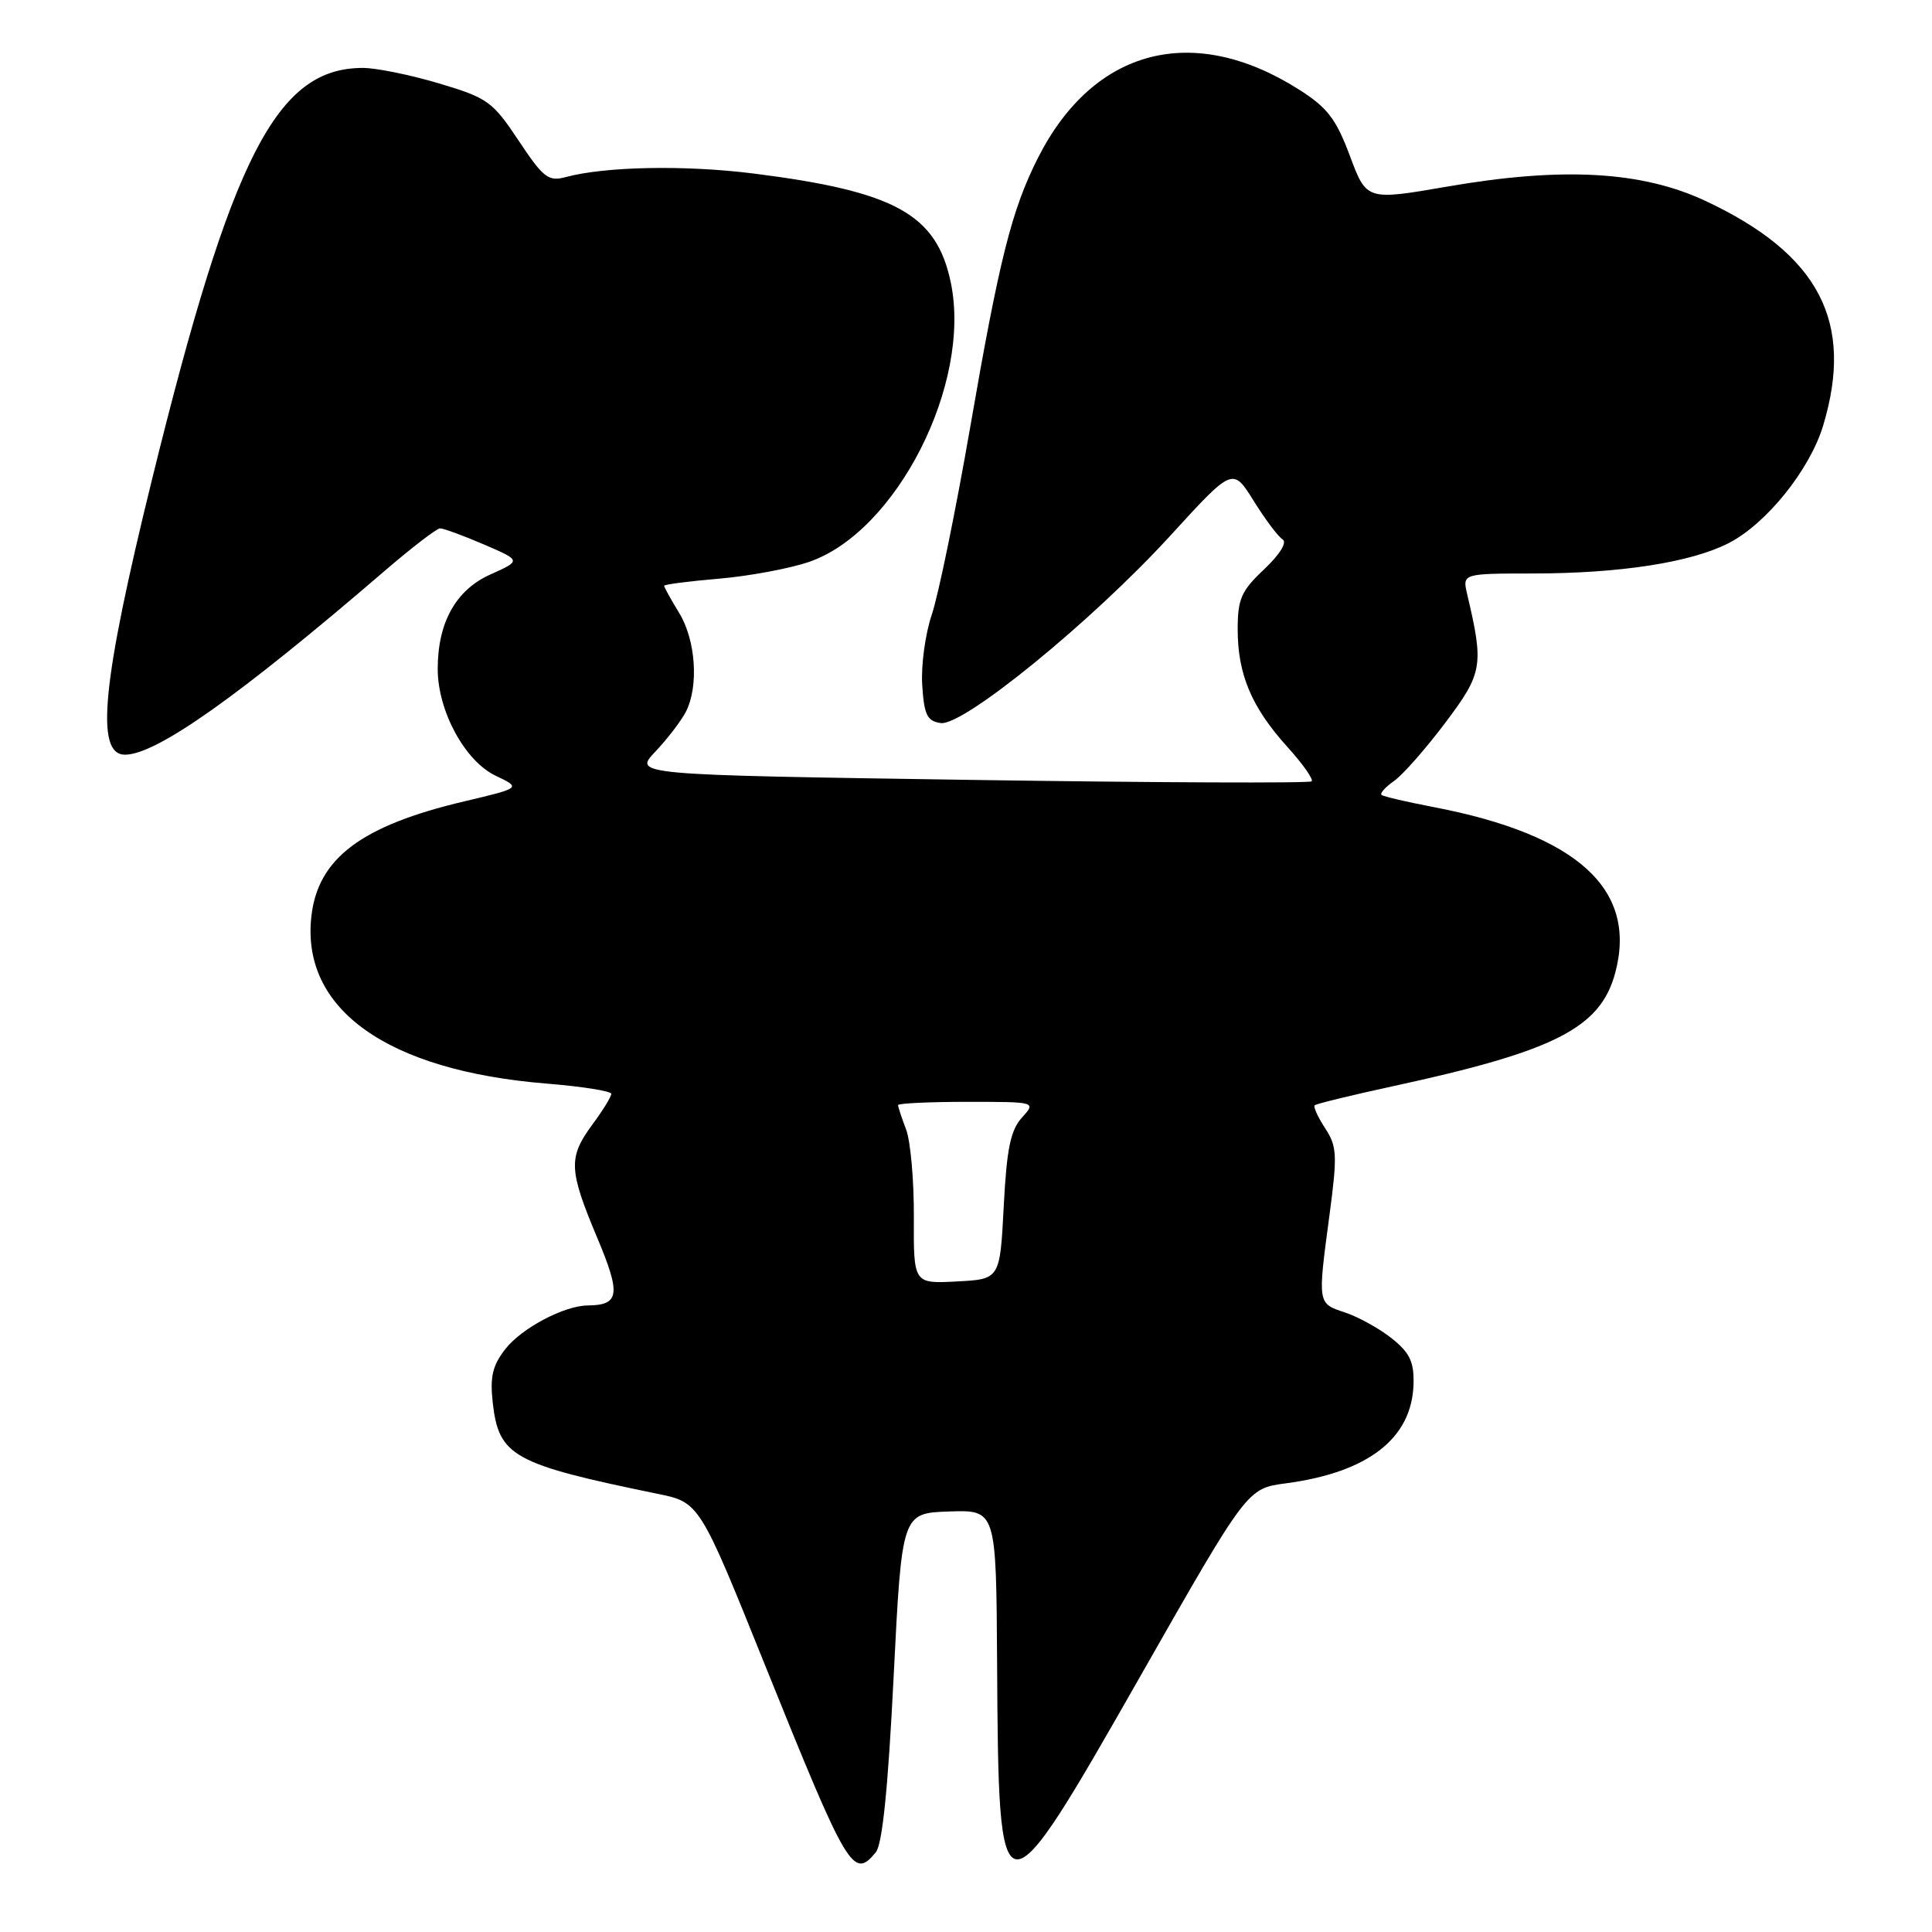 <?xml version="1.0" encoding="UTF-8" standalone="no"?>
<!DOCTYPE svg PUBLIC "-//W3C//DTD SVG 1.1//EN" "http://www.w3.org/Graphics/SVG/1.1/DTD/svg11.dtd" >
<svg xmlns="http://www.w3.org/2000/svg" xmlns:xlink="http://www.w3.org/1999/xlink" version="1.1" viewBox="0 0 256 256">
 <g >
 <path fill="currentColor"
d=" M 116.04 245.45 C 116.92 244.40 117.67 236.99 118.41 222.20 C 119.50 200.50 119.50 200.50 125.75 200.28 C 132.00 200.07 132.00 200.07 132.12 220.28 C 132.32 254.80 132.47 254.82 151.24 221.86 C 165.27 197.22 165.27 197.22 170.38 196.55 C 181.30 195.10 187.10 190.59 187.30 183.39 C 187.38 180.47 186.81 179.26 184.45 177.37 C 182.83 176.07 180.04 174.52 178.25 173.92 C 174.56 172.70 174.58 172.85 176.17 160.95 C 177.22 153.05 177.16 151.90 175.59 149.50 C 174.63 148.03 174.00 146.66 174.20 146.46 C 174.40 146.26 179.04 145.13 184.52 143.94 C 206.05 139.28 212.05 136.22 214.02 128.93 C 217.00 117.86 209.06 110.61 189.95 106.94 C 186.40 106.26 183.30 105.54 183.06 105.33 C 182.82 105.12 183.57 104.29 184.72 103.48 C 185.88 102.67 188.93 99.20 191.51 95.77 C 196.47 89.18 196.64 88.18 194.41 78.75 C 193.77 76.00 193.77 76.00 203.13 75.99 C 214.67 75.98 224.03 74.53 229.03 71.98 C 234.04 69.43 239.82 62.24 241.58 56.38 C 245.72 42.64 241.04 33.69 226.02 26.64 C 217.57 22.67 207.06 22.08 191.79 24.72 C 181.08 26.57 181.08 26.57 178.87 20.66 C 177.04 15.76 175.88 14.24 172.11 11.86 C 158.08 2.96 144.89 6.41 137.54 20.91 C 134.06 27.79 132.42 34.28 128.55 56.64 C 126.63 67.71 124.34 78.87 123.47 81.43 C 122.60 83.99 122.03 88.20 122.20 90.79 C 122.45 94.73 122.85 95.55 124.65 95.81 C 127.65 96.23 144.73 82.30 155.10 70.95 C 163.35 61.92 163.35 61.92 166.12 66.37 C 167.64 68.81 169.36 71.11 169.95 71.47 C 170.58 71.86 169.60 73.45 167.51 75.43 C 164.47 78.29 164.00 79.36 164.00 83.40 C 164.00 89.34 165.84 93.71 170.54 98.92 C 172.60 101.19 174.07 103.27 173.80 103.53 C 173.54 103.79 153.21 103.71 128.63 103.34 C 83.92 102.67 83.92 102.67 86.84 99.59 C 88.45 97.89 90.26 95.52 90.88 94.32 C 92.61 90.94 92.20 84.84 90.00 81.23 C 88.90 79.43 88.00 77.80 88.00 77.62 C 88.00 77.44 91.26 77.02 95.25 76.68 C 99.24 76.34 104.61 75.34 107.19 74.46 C 118.79 70.49 128.77 50.85 125.99 37.46 C 124.11 28.39 118.63 25.36 99.83 22.99 C 90.74 21.85 80.19 22.05 74.94 23.47 C 72.67 24.08 71.99 23.56 68.72 18.63 C 65.27 13.44 64.61 12.97 58.16 11.05 C 54.38 9.92 49.85 9.00 48.09 9.00 C 36.67 9.00 30.72 20.59 20.15 63.50 C 13.52 90.42 12.58 100.00 16.56 100.00 C 20.72 100.00 31.66 92.26 51.00 75.62 C 54.58 72.54 57.87 70.02 58.31 70.01 C 58.76 70.01 61.37 70.96 64.11 72.14 C 69.08 74.28 69.08 74.28 65.00 76.11 C 60.40 78.17 58.00 82.47 58.00 88.65 C 58.00 94.20 61.60 100.84 65.66 102.78 C 69.06 104.40 69.06 104.40 61.54 106.18 C 47.88 109.40 42.12 113.73 41.26 121.42 C 39.87 133.73 51.32 141.87 72.41 143.58 C 77.14 143.96 81.00 144.58 81.00 144.94 C 81.00 145.31 79.88 147.14 78.50 149.00 C 75.29 153.36 75.35 154.99 79.09 163.90 C 82.30 171.52 82.11 172.94 77.87 172.98 C 74.76 173.01 69.17 175.96 66.99 178.72 C 65.26 180.93 64.91 182.40 65.29 185.86 C 66.09 192.96 67.96 194.00 87.09 197.93 C 92.69 199.07 92.69 199.07 101.43 220.79 C 112.34 247.86 113.05 249.06 116.04 245.45 Z  M 121.09 161.29 C 121.12 156.45 120.65 151.22 120.07 149.68 C 119.48 148.13 119.00 146.67 119.00 146.43 C 119.00 146.20 123.12 146.00 128.15 146.00 C 137.31 146.00 137.31 146.00 135.40 148.10 C 133.90 149.76 133.39 152.25 133.00 159.85 C 132.50 169.50 132.50 169.50 126.78 169.80 C 121.05 170.10 121.05 170.10 121.09 161.29 Z "/>
</g>
</svg>